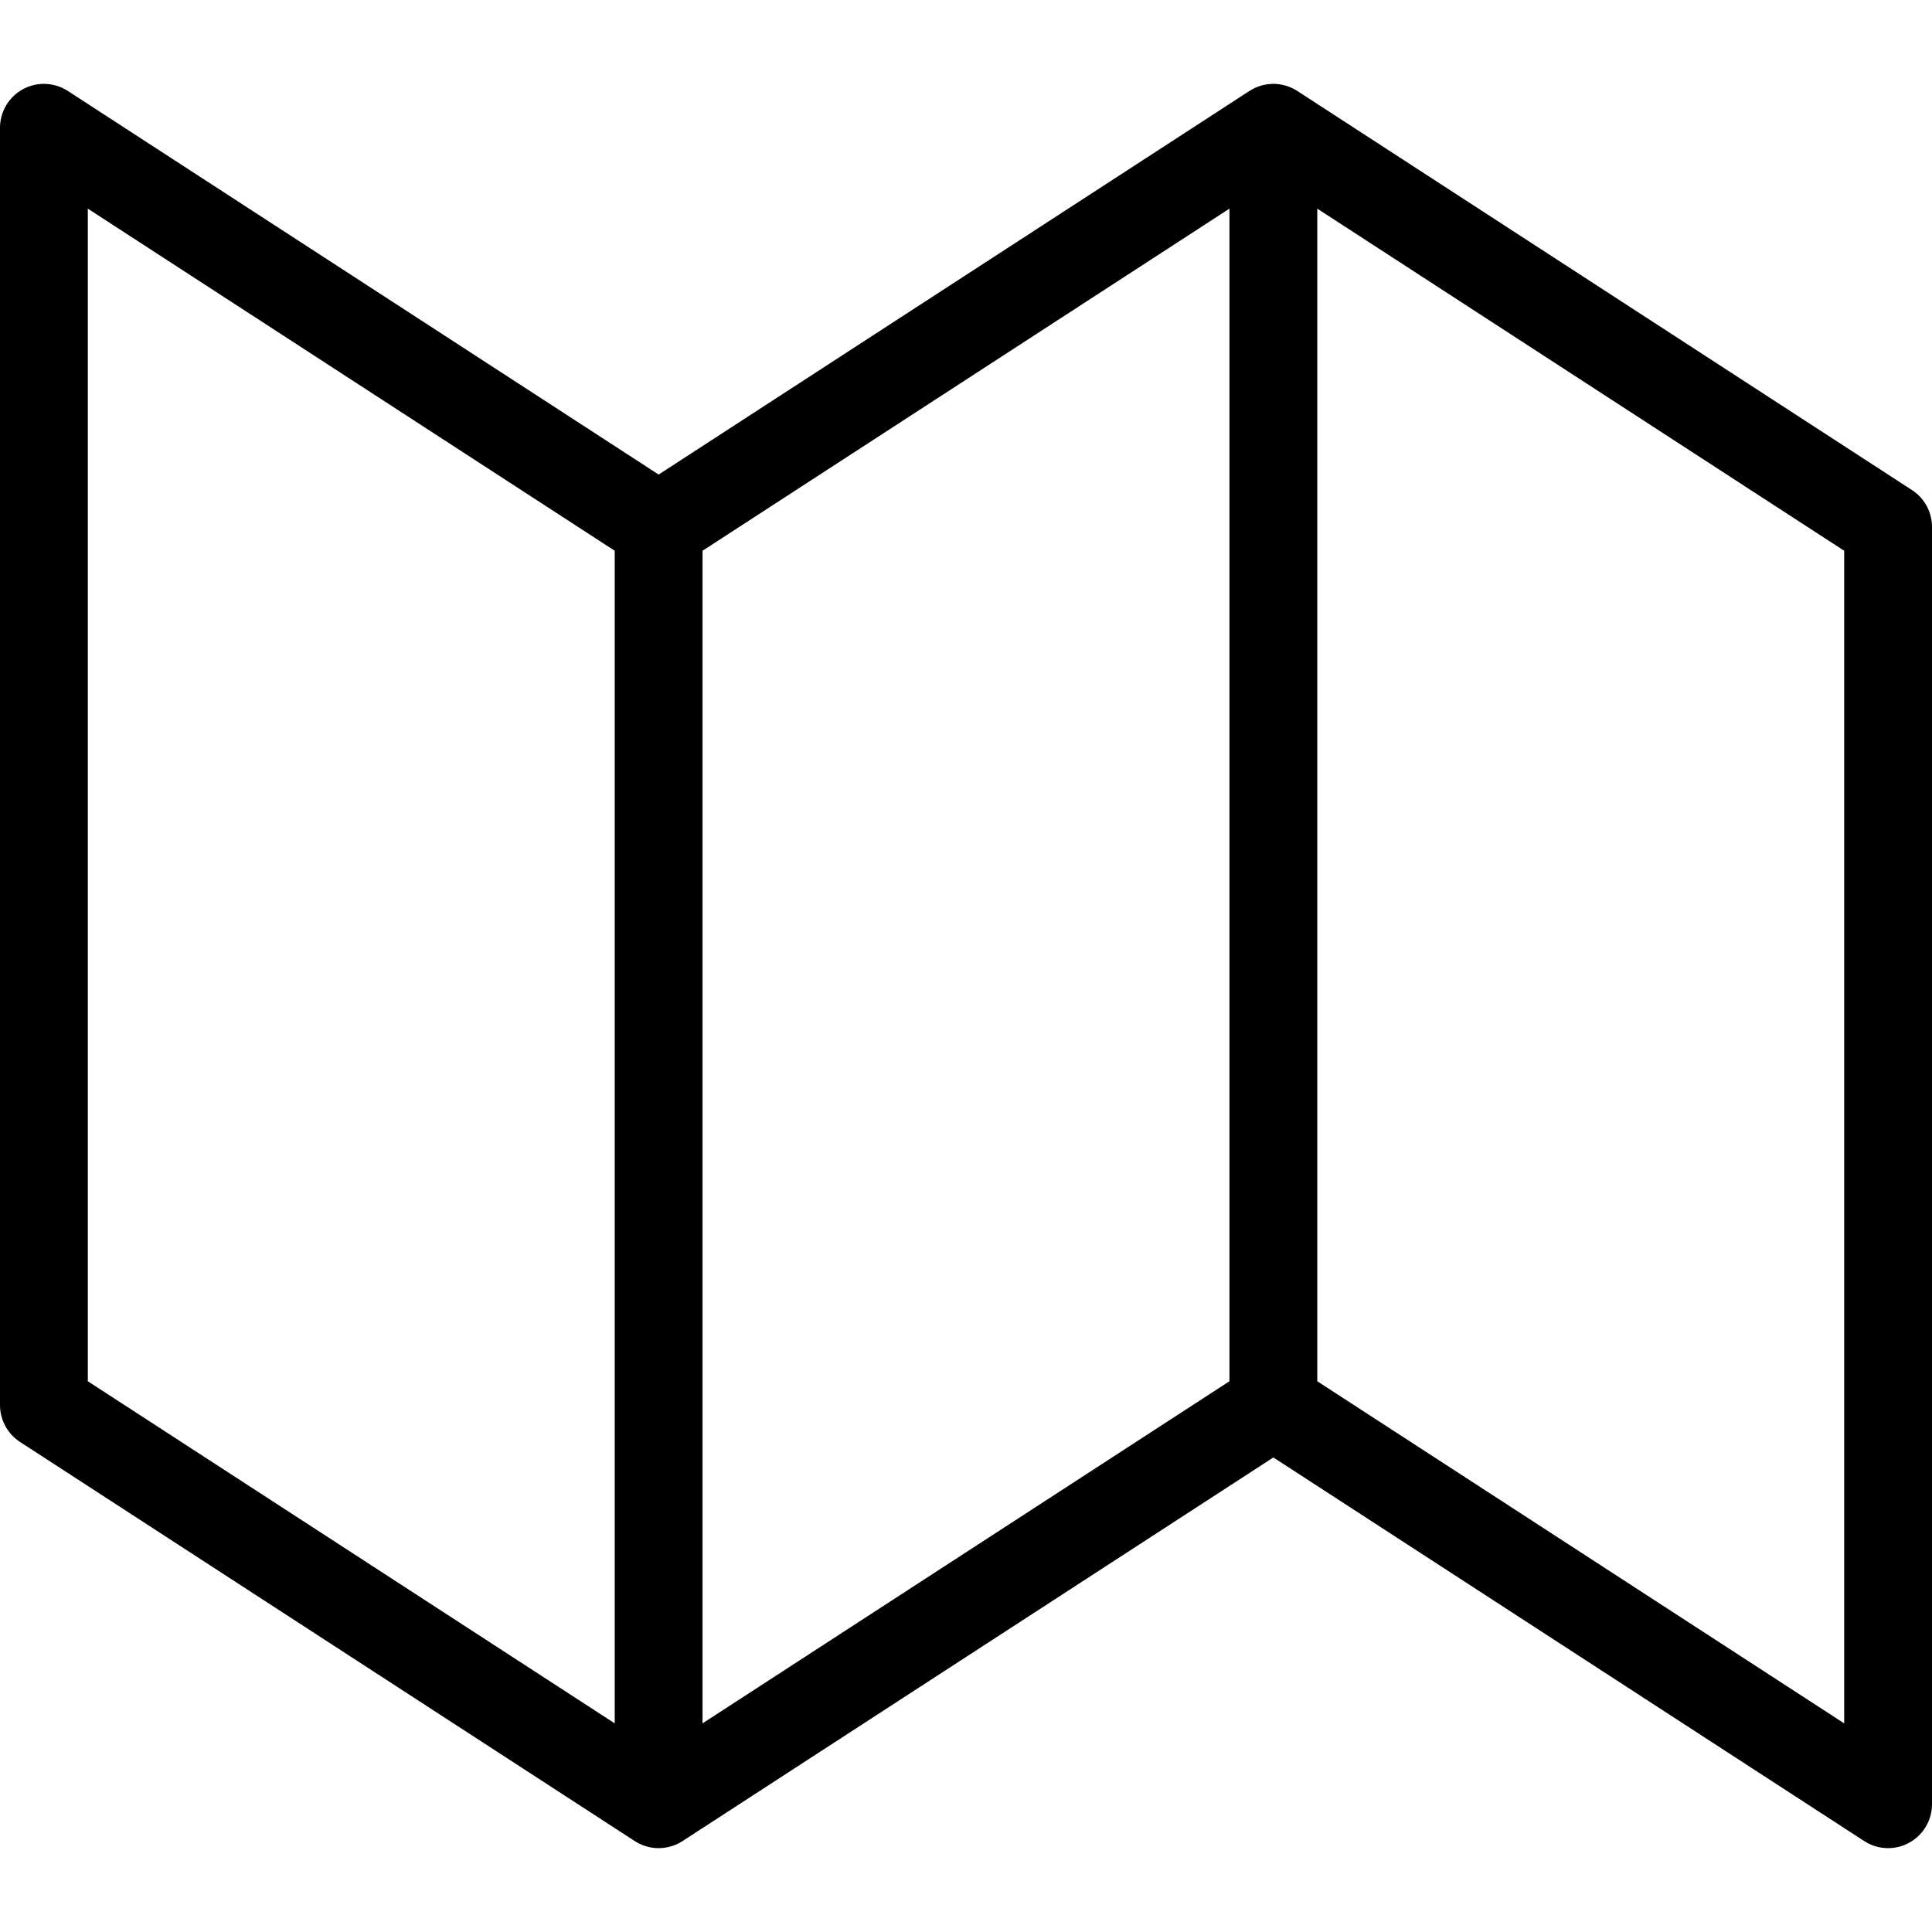 <svg xmlns="http://www.w3.org/2000/svg" viewBox="0 0 22 22">
    <g fill="none" fill-rule="evenodd" stroke="currentColor" stroke-linecap="round" stroke-linejoin="round">
        <path d="M7.5 20.545L.5 16V1.455L7.5 6l7-4.545L21.5 6v14.545L14.5 16zM7.5 6v14.545M14.5 16V1.483"/>
    </g>
</svg>
